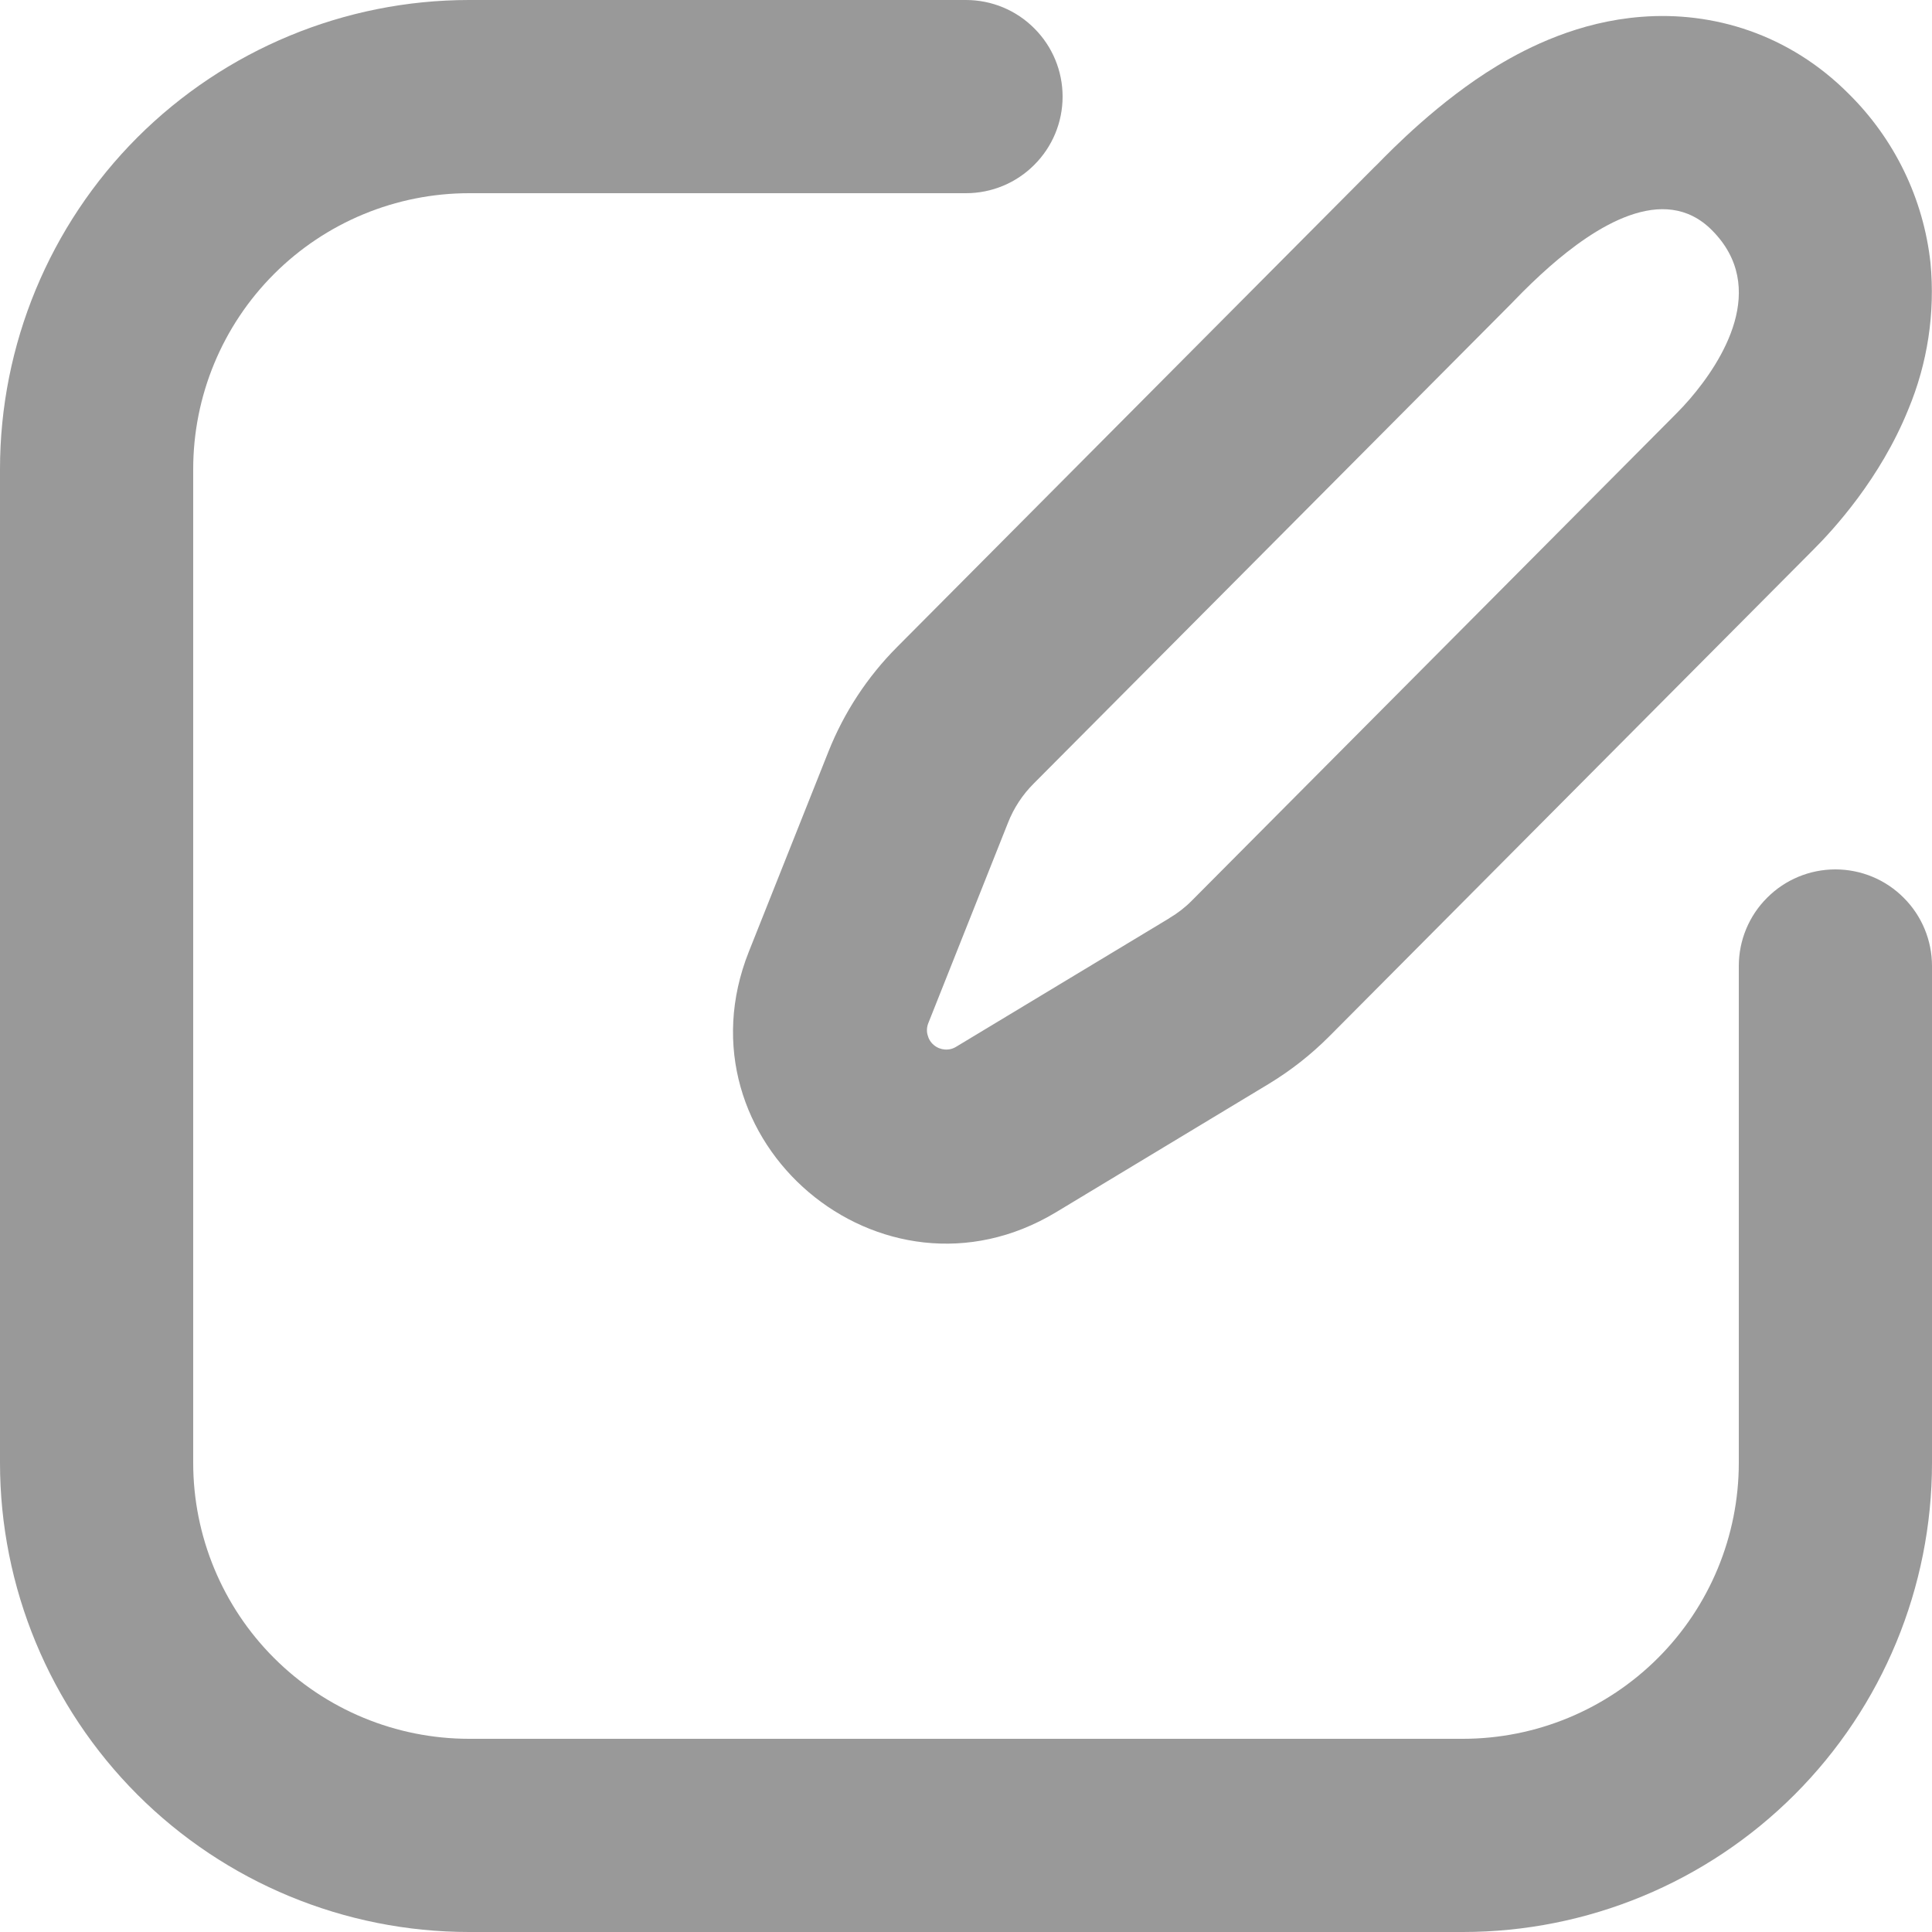 <svg width="18" height="18" viewBox="0 0 18 18" fill="none" xmlns="http://www.w3.org/2000/svg">
<path fill-rule="evenodd" clip-rule="evenodd" d="M0 4.371C0 3.212 0.461 2.1 1.28 1.28C2.1 0.461 3.212 0 4.371 0H9C9.239 0 9.468 0.095 9.636 0.264C9.805 0.432 9.9 0.661 9.9 0.9C9.9 1.139 9.805 1.368 9.636 1.536C9.468 1.705 9.239 1.8 9 1.8H4.371C3.689 1.8 3.035 2.071 2.553 2.553C2.071 3.035 1.8 3.689 1.8 4.371V13.629C1.8 14.311 2.071 14.965 2.553 15.447C3.035 15.929 3.689 16.2 4.371 16.2H13.629C14.311 16.2 14.965 15.929 15.447 15.447C15.929 14.965 16.2 14.311 16.2 13.629V9C16.2 8.761 16.295 8.532 16.464 8.364C16.632 8.195 16.861 8.1 17.1 8.1C17.339 8.1 17.568 8.195 17.736 8.364C17.905 8.532 18 8.761 18 9V13.629C18 14.788 17.54 15.9 16.72 16.72C15.9 17.54 14.788 18 13.629 18H4.371C3.212 18 2.1 17.54 1.28 16.72C0.461 15.9 0 14.788 0 13.629V4.371Z" fill="#999999"/>
<path fill-rule="evenodd" clip-rule="evenodd" d="M11.823 10.097L9.839 11.294L8.909 9.752L10.894 8.555L10.896 8.553C10.972 8.508 11.043 8.453 11.105 8.39L15.614 3.857C15.659 3.812 15.703 3.765 15.745 3.716C16.043 3.369 16.484 2.681 15.95 2.145C15.499 1.691 14.853 2.119 14.434 2.487C14.322 2.586 14.214 2.69 14.11 2.798L14.08 2.829L9.634 7.297C9.528 7.402 9.445 7.528 9.391 7.666L8.649 9.532C8.635 9.567 8.632 9.606 8.642 9.642C8.651 9.679 8.671 9.712 8.7 9.736C8.729 9.761 8.765 9.775 8.802 9.778C8.84 9.781 8.877 9.772 8.909 9.752L9.839 11.294C8.214 12.273 6.275 10.628 6.977 8.866L7.719 7.001C7.864 6.637 8.081 6.306 8.358 6.028L12.803 1.559L12.83 1.533C12.962 1.398 13.406 0.942 13.946 0.615C14.24 0.437 14.71 0.202 15.29 0.157C15.956 0.104 16.667 0.314 17.225 0.875C17.652 1.297 17.921 1.853 17.986 2.45C18.03 2.915 17.959 3.384 17.779 3.815C17.518 4.46 17.082 4.935 16.89 5.126L12.381 9.659C12.213 9.827 12.027 9.973 11.823 10.097ZM15.831 3.684C15.831 3.684 15.828 3.686 15.819 3.689L15.831 3.684Z" fill="#999999"/>
</svg>
